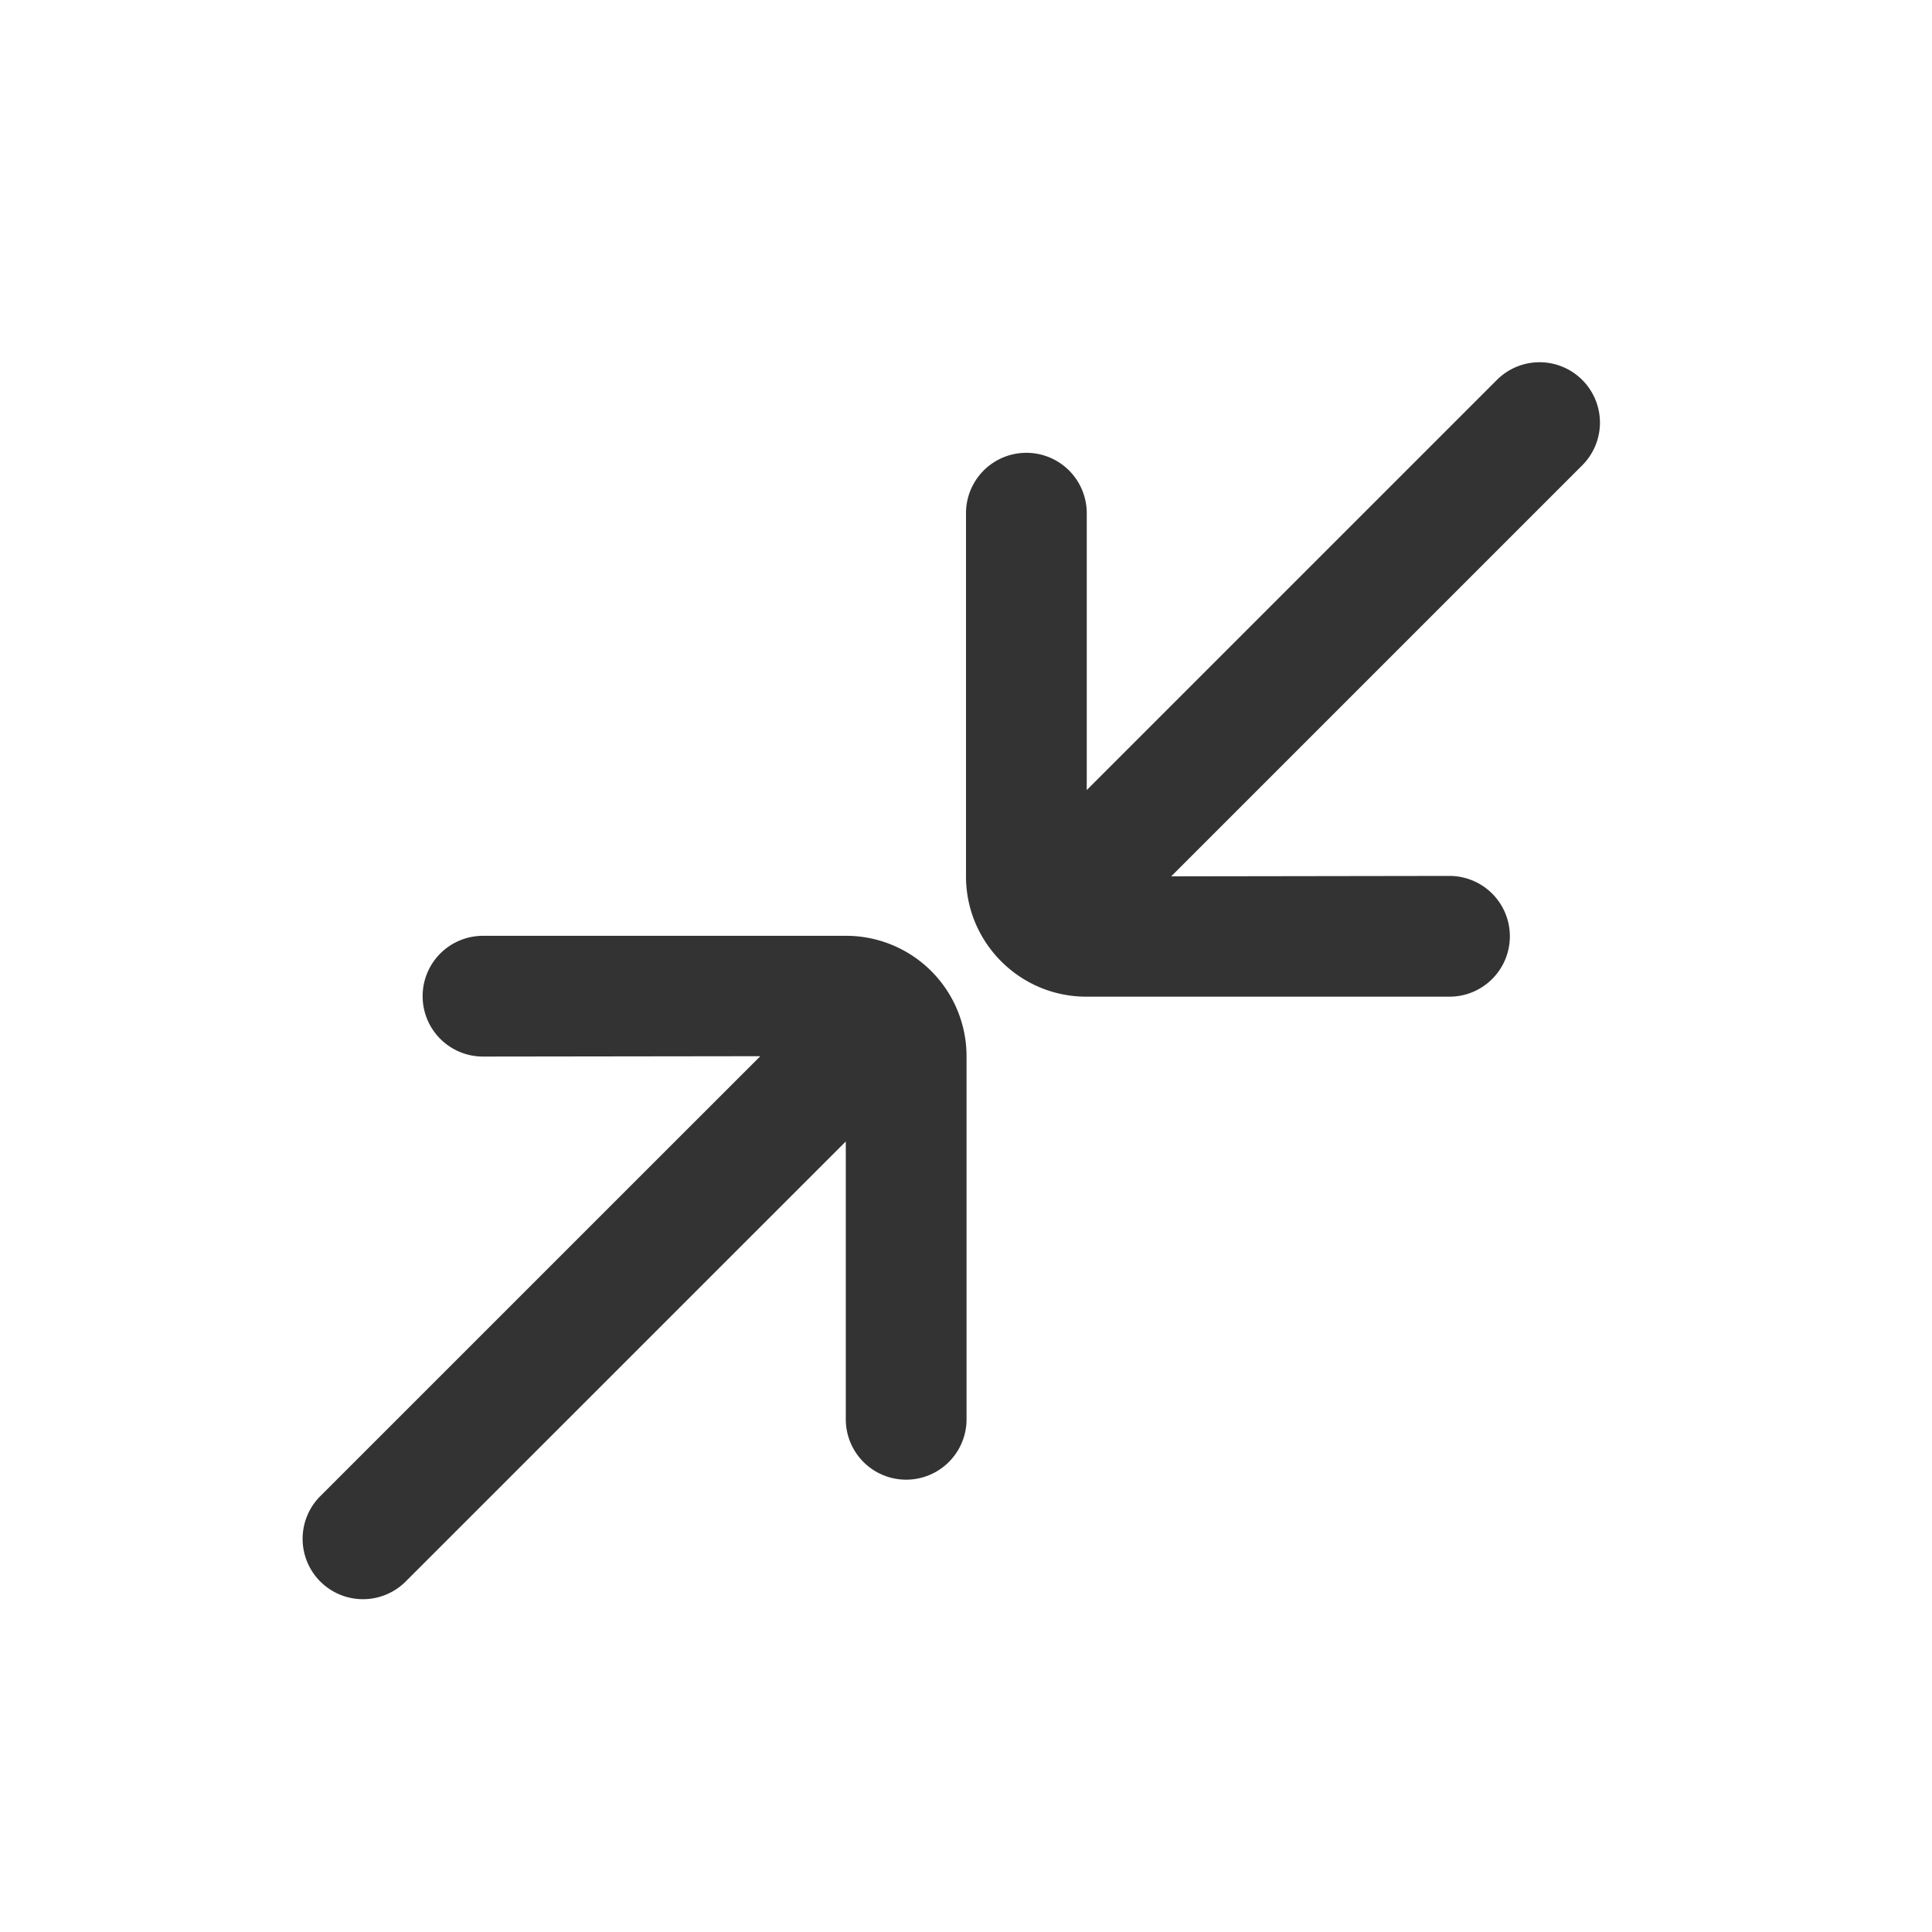 <svg class="icon" width="200" height="200" viewBox="0 0 1024 1024" xmlns="http://www.w3.org/2000/svg"><path fill="#333" d="M448.544 496H256a32 32 0 0 0 0 64l146.976-.192-233.6 233.568a32 32 0 0 0 45.248 45.248l233.664-233.632v147.264a32 32 0 1 0 64 0V559.744A63.84 63.84 0 0 0 448.544 496m390.08-294.624a31.968 31.968 0 0 0-45.248 0L576 418.752V272a32 32 0 0 0-64 0v192.544c0 35.136 28.608 63.712 63.744 63.712h192.512a32 32 0 1 0 0-64l-147.488.224 217.856-217.856a31.968 31.968 0 0 0 0-45.248"/></svg>
